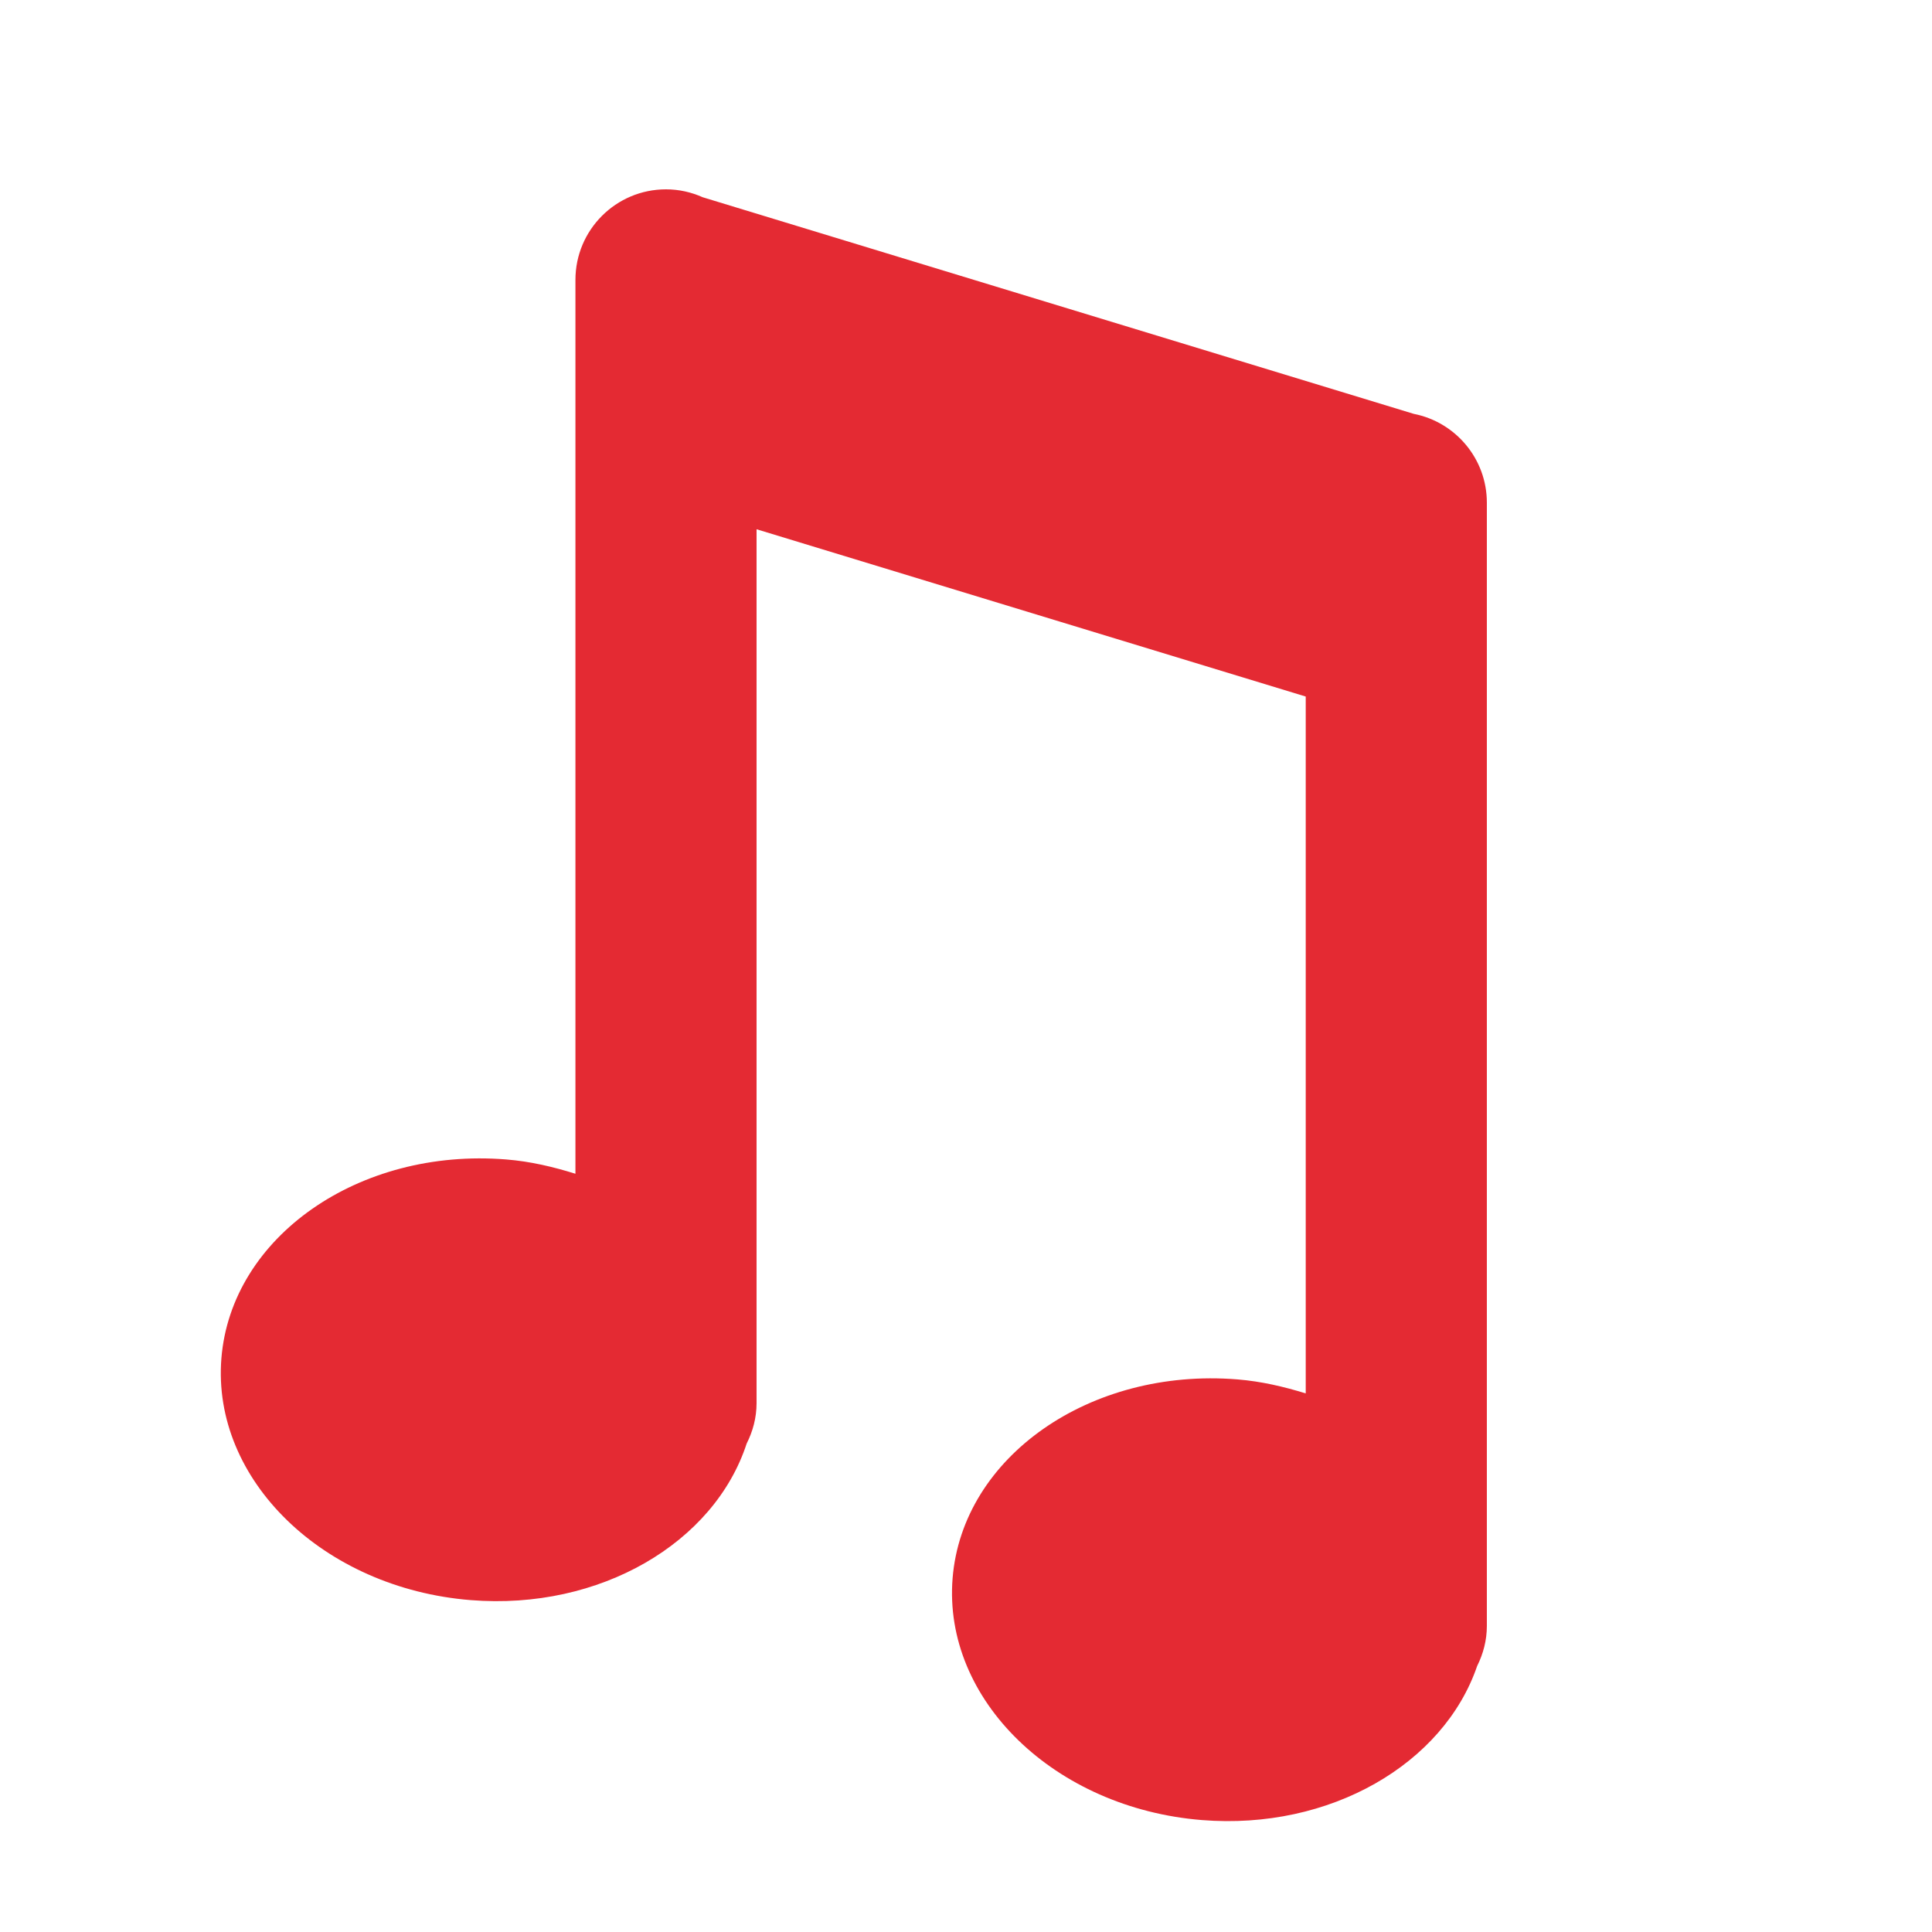 <?xml version="1.0" encoding="utf-8"?>
<!-- Generator: Adobe Illustrator 17.1.0, SVG Export Plug-In . SVG Version: 6.00 Build 0)  -->
<!DOCTYPE svg PUBLIC "-//W3C//DTD SVG 1.1//EN" "http://www.w3.org/Graphics/SVG/1.1/DTD/svg11.dtd">
<svg version="1.1" xmlns="http://www.w3.org/2000/svg" xmlns:xlink="http://www.w3.org/1999/xlink" x="0px" y="0px"
	 viewBox="0 0 32 32" enable-background="new 0 0 32 32" xml:space="preserve">
<g id="original" display="none">
	<g display="inline">
		<g>
			<path fill="#E42A33" d="M8.382,19.205c-2.438-0.196-4.553,1.282-4.715,3.294c-0.162,2.012,1.69,3.809,4.129,4.005
				c2.438,0.196,4.553-1.282,4.715-3.294S10.82,19.4,8.382,19.205z"/>
		</g>
		
			<line fill="none" stroke="#E42A33" stroke-width="3" stroke-linecap="round" stroke-linejoin="round" stroke-miterlimit="10" x1="11.032" y1="23.241" x2="11.032" y2="4.637"/>
		<g>
			<path fill="#E42A33" d="M20.494,22.847c-2.438-0.196-4.553,1.282-4.715,3.294c-0.162,2.012,1.69,3.809,4.129,4.005
				c2.438,0.196,4.553-1.282,4.715-3.294S22.932,23.043,20.494,22.847z"/>
		</g>
		
			<line fill="none" stroke="#E42A33" stroke-width="3" stroke-linecap="round" stroke-linejoin="round" stroke-miterlimit="10" x1="23.127" y1="26.931" x2="23.127" y2="8.326"/>
		
			<line fill="none" stroke="#E42A33" stroke-width="5" stroke-linejoin="round" stroke-miterlimit="10" x1="22.75" y1="9.266" x2="10.594" y2="5.562"/>
	</g>
</g>
<g id="expanded">
	<path fill="#E42A33" d="M24.627,8.326c0-0.729-0.521-1.336-1.21-1.471L11.639,3.267c-0.186-0.083-0.391-0.131-0.608-0.131
		c-0.829,0-1.5,0.672-1.5,1.5v14.805c-0.366-0.114-0.745-0.205-1.149-0.237c-2.438-0.196-4.553,1.282-4.715,3.294
		c-0.162,2.012,1.69,3.809,4.129,4.005c2.144,0.172,4.036-0.951,4.571-2.593c0.102-0.202,0.164-0.427,0.164-0.669V8.766l9.096,2.771
		v11.542c-0.361-0.111-0.735-0.2-1.134-0.232c-2.438-0.196-4.553,1.282-4.715,3.294c-0.162,2.012,1.69,3.809,4.129,4.005
		c2.126,0.171,4.005-0.932,4.559-2.551c0.1-0.201,0.161-0.424,0.161-0.664V8.326z"/>
</g>
</svg>

